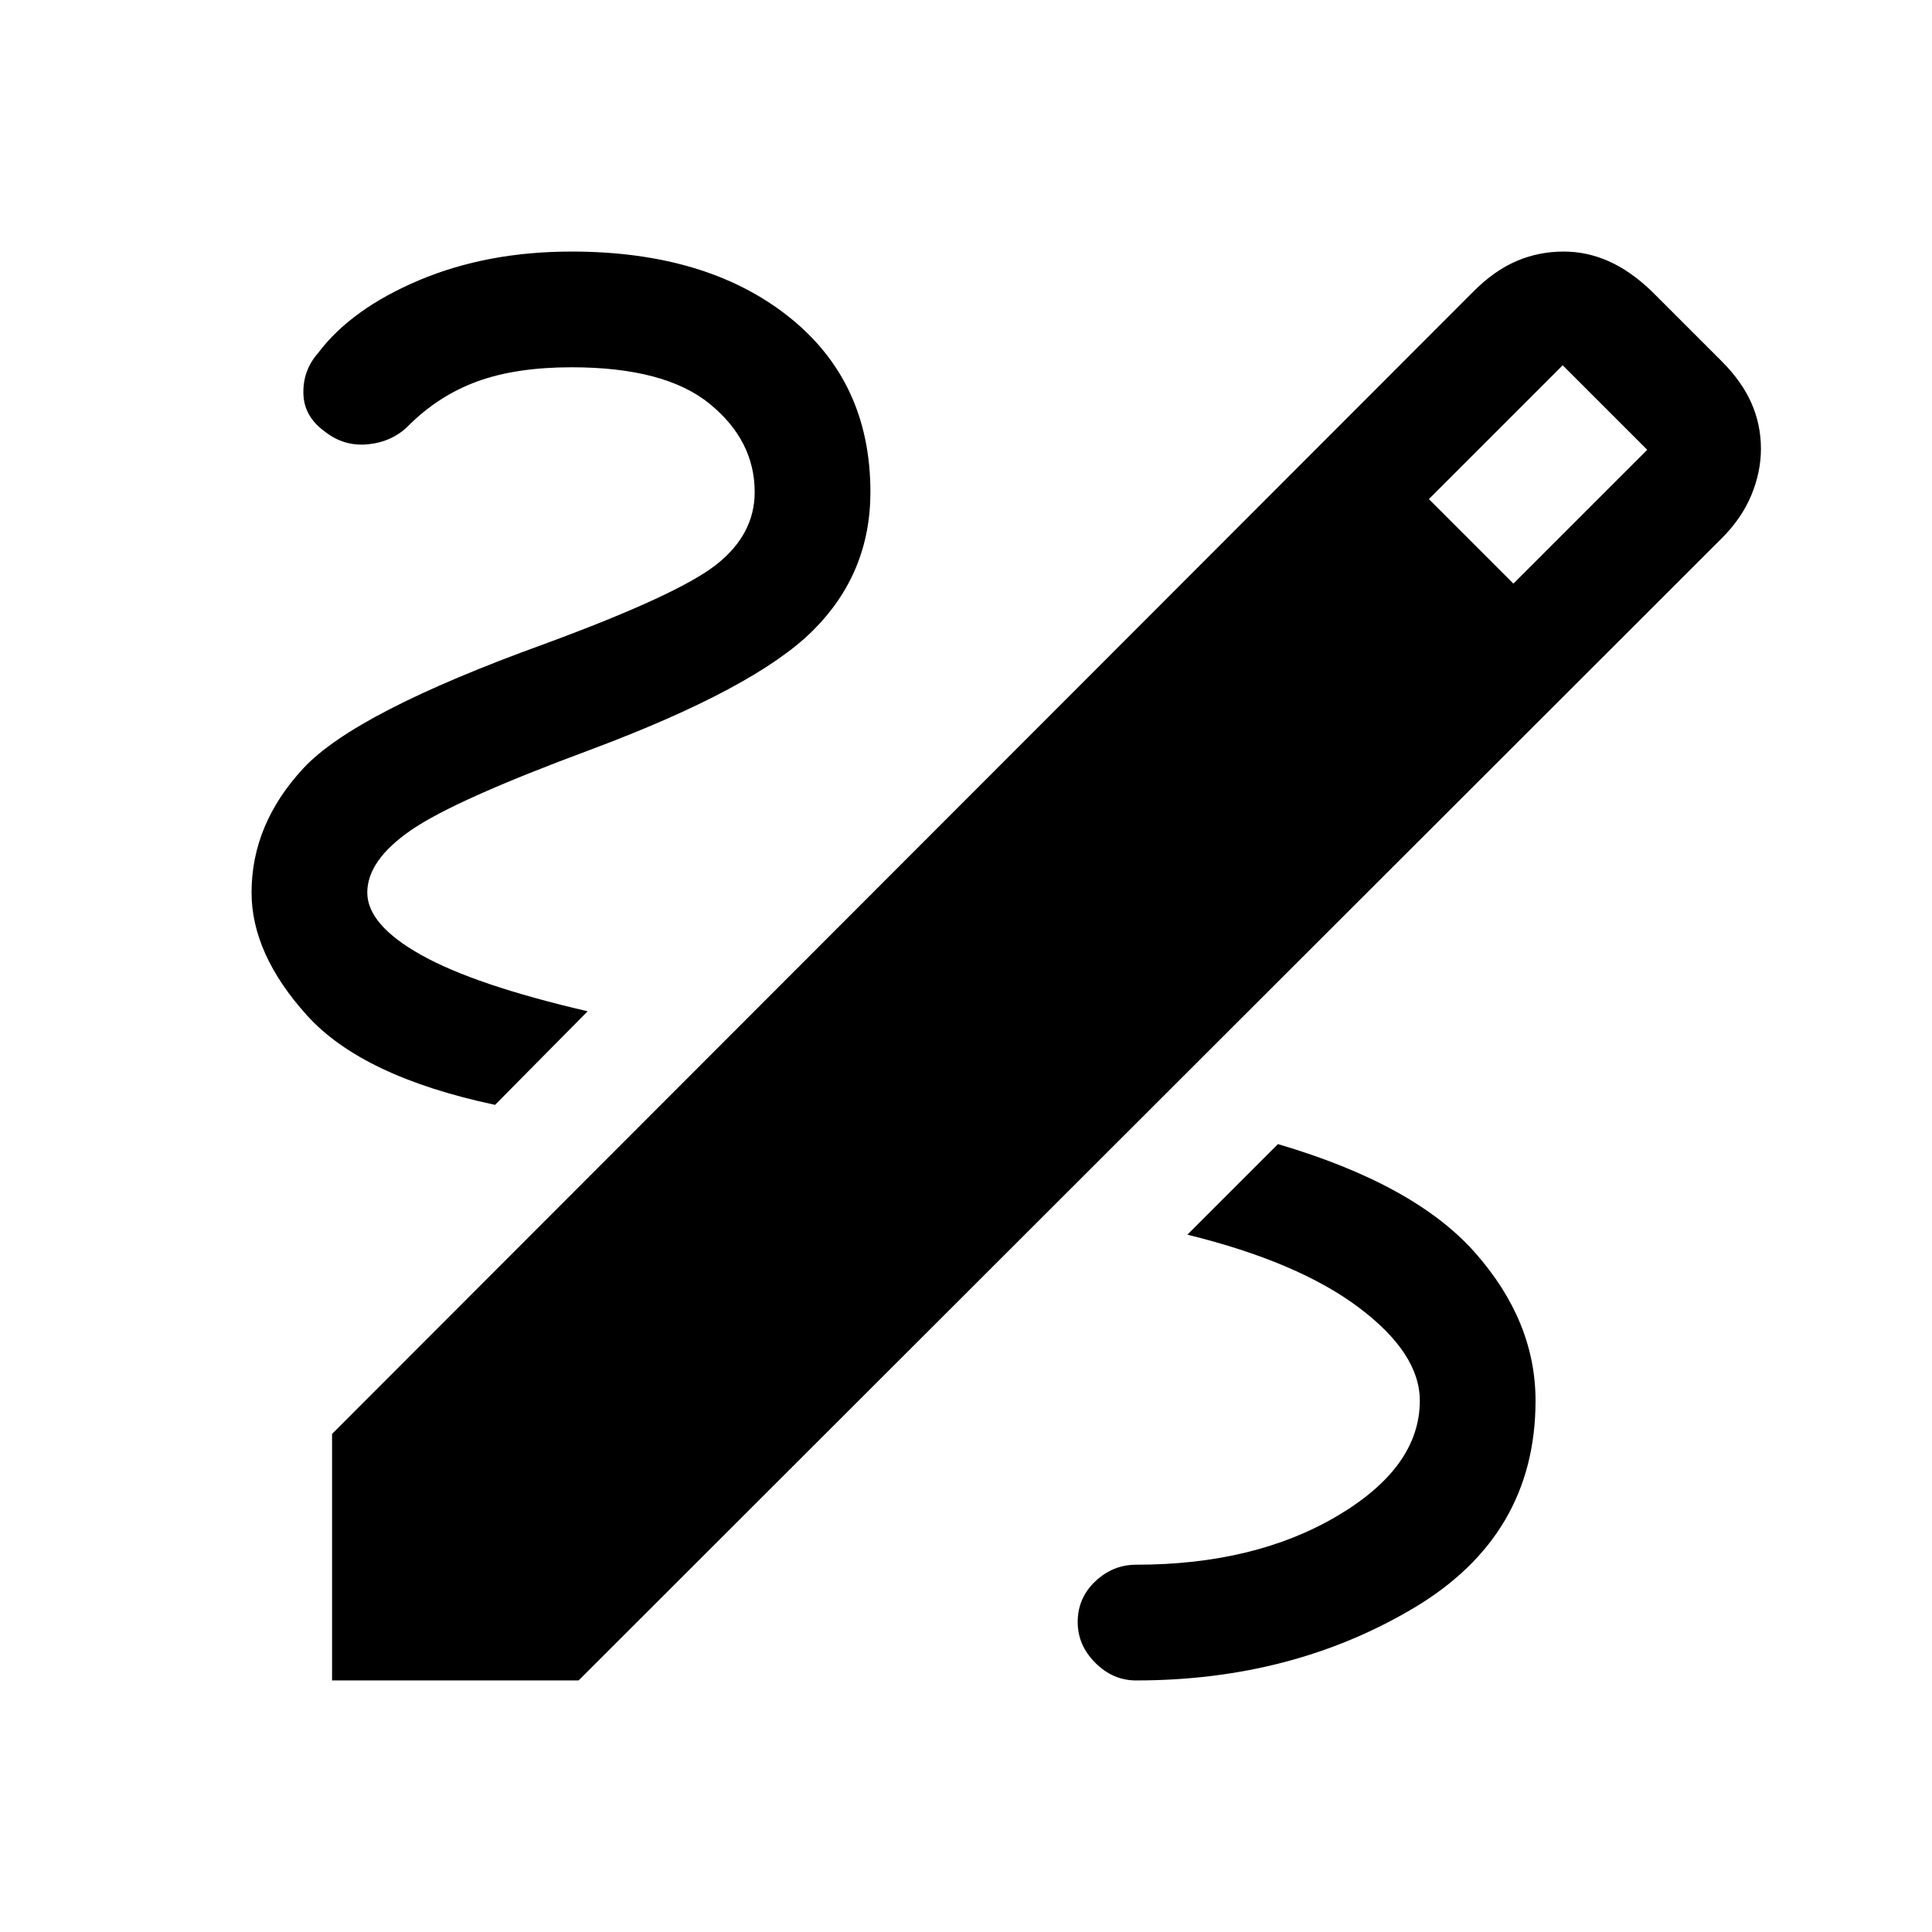 <svg xmlns="http://www.w3.org/2000/svg" height="48" viewBox="0 -960 960 960" width="48"><path d="M165-125v-122.5l567.5-568q10-10 21-14.75T777-835q11.5 0 22.25 4.75t21.25 14.75l35 35q10 10 14.75 20.75T875-737q0 11.5-4.75 23t-14.75 21.5L287.5-125H165Zm587-545 66.5-66.5-42-42L710-712l42 42ZM564.5-125q77.5 0 138-36T763-264q0-39.5-30-73.5t-98-54l-45 45q55 13.5 85.25 36.25T705.5-264q0 33-41 57.25t-100 24.25q-11.5 0-20.25 8.25T535.5-154q0 11.5 8.75 20.25T564.5-125ZM246-411l46-46.5q-56-13-82.75-28t-26.75-31q0-16 21.75-31t89.25-40q81.5-30.5 110.25-59t28.75-69q0-55-40.75-87.25T284-835q-42 0-75.75 14.25T158-784.5q-7.5 8.5-7.25 20t10.75 19q9.5 7.5 21.5 6.25t20-9.25q15-15 34.25-22t46.75-7q46.5 0 68.75 18.25T375-715.5q0 21-19 36T270.5-640q-94 34-119.75 61.75T125-516.5q0 30.5 27.5 61T246-411Z"/></svg>